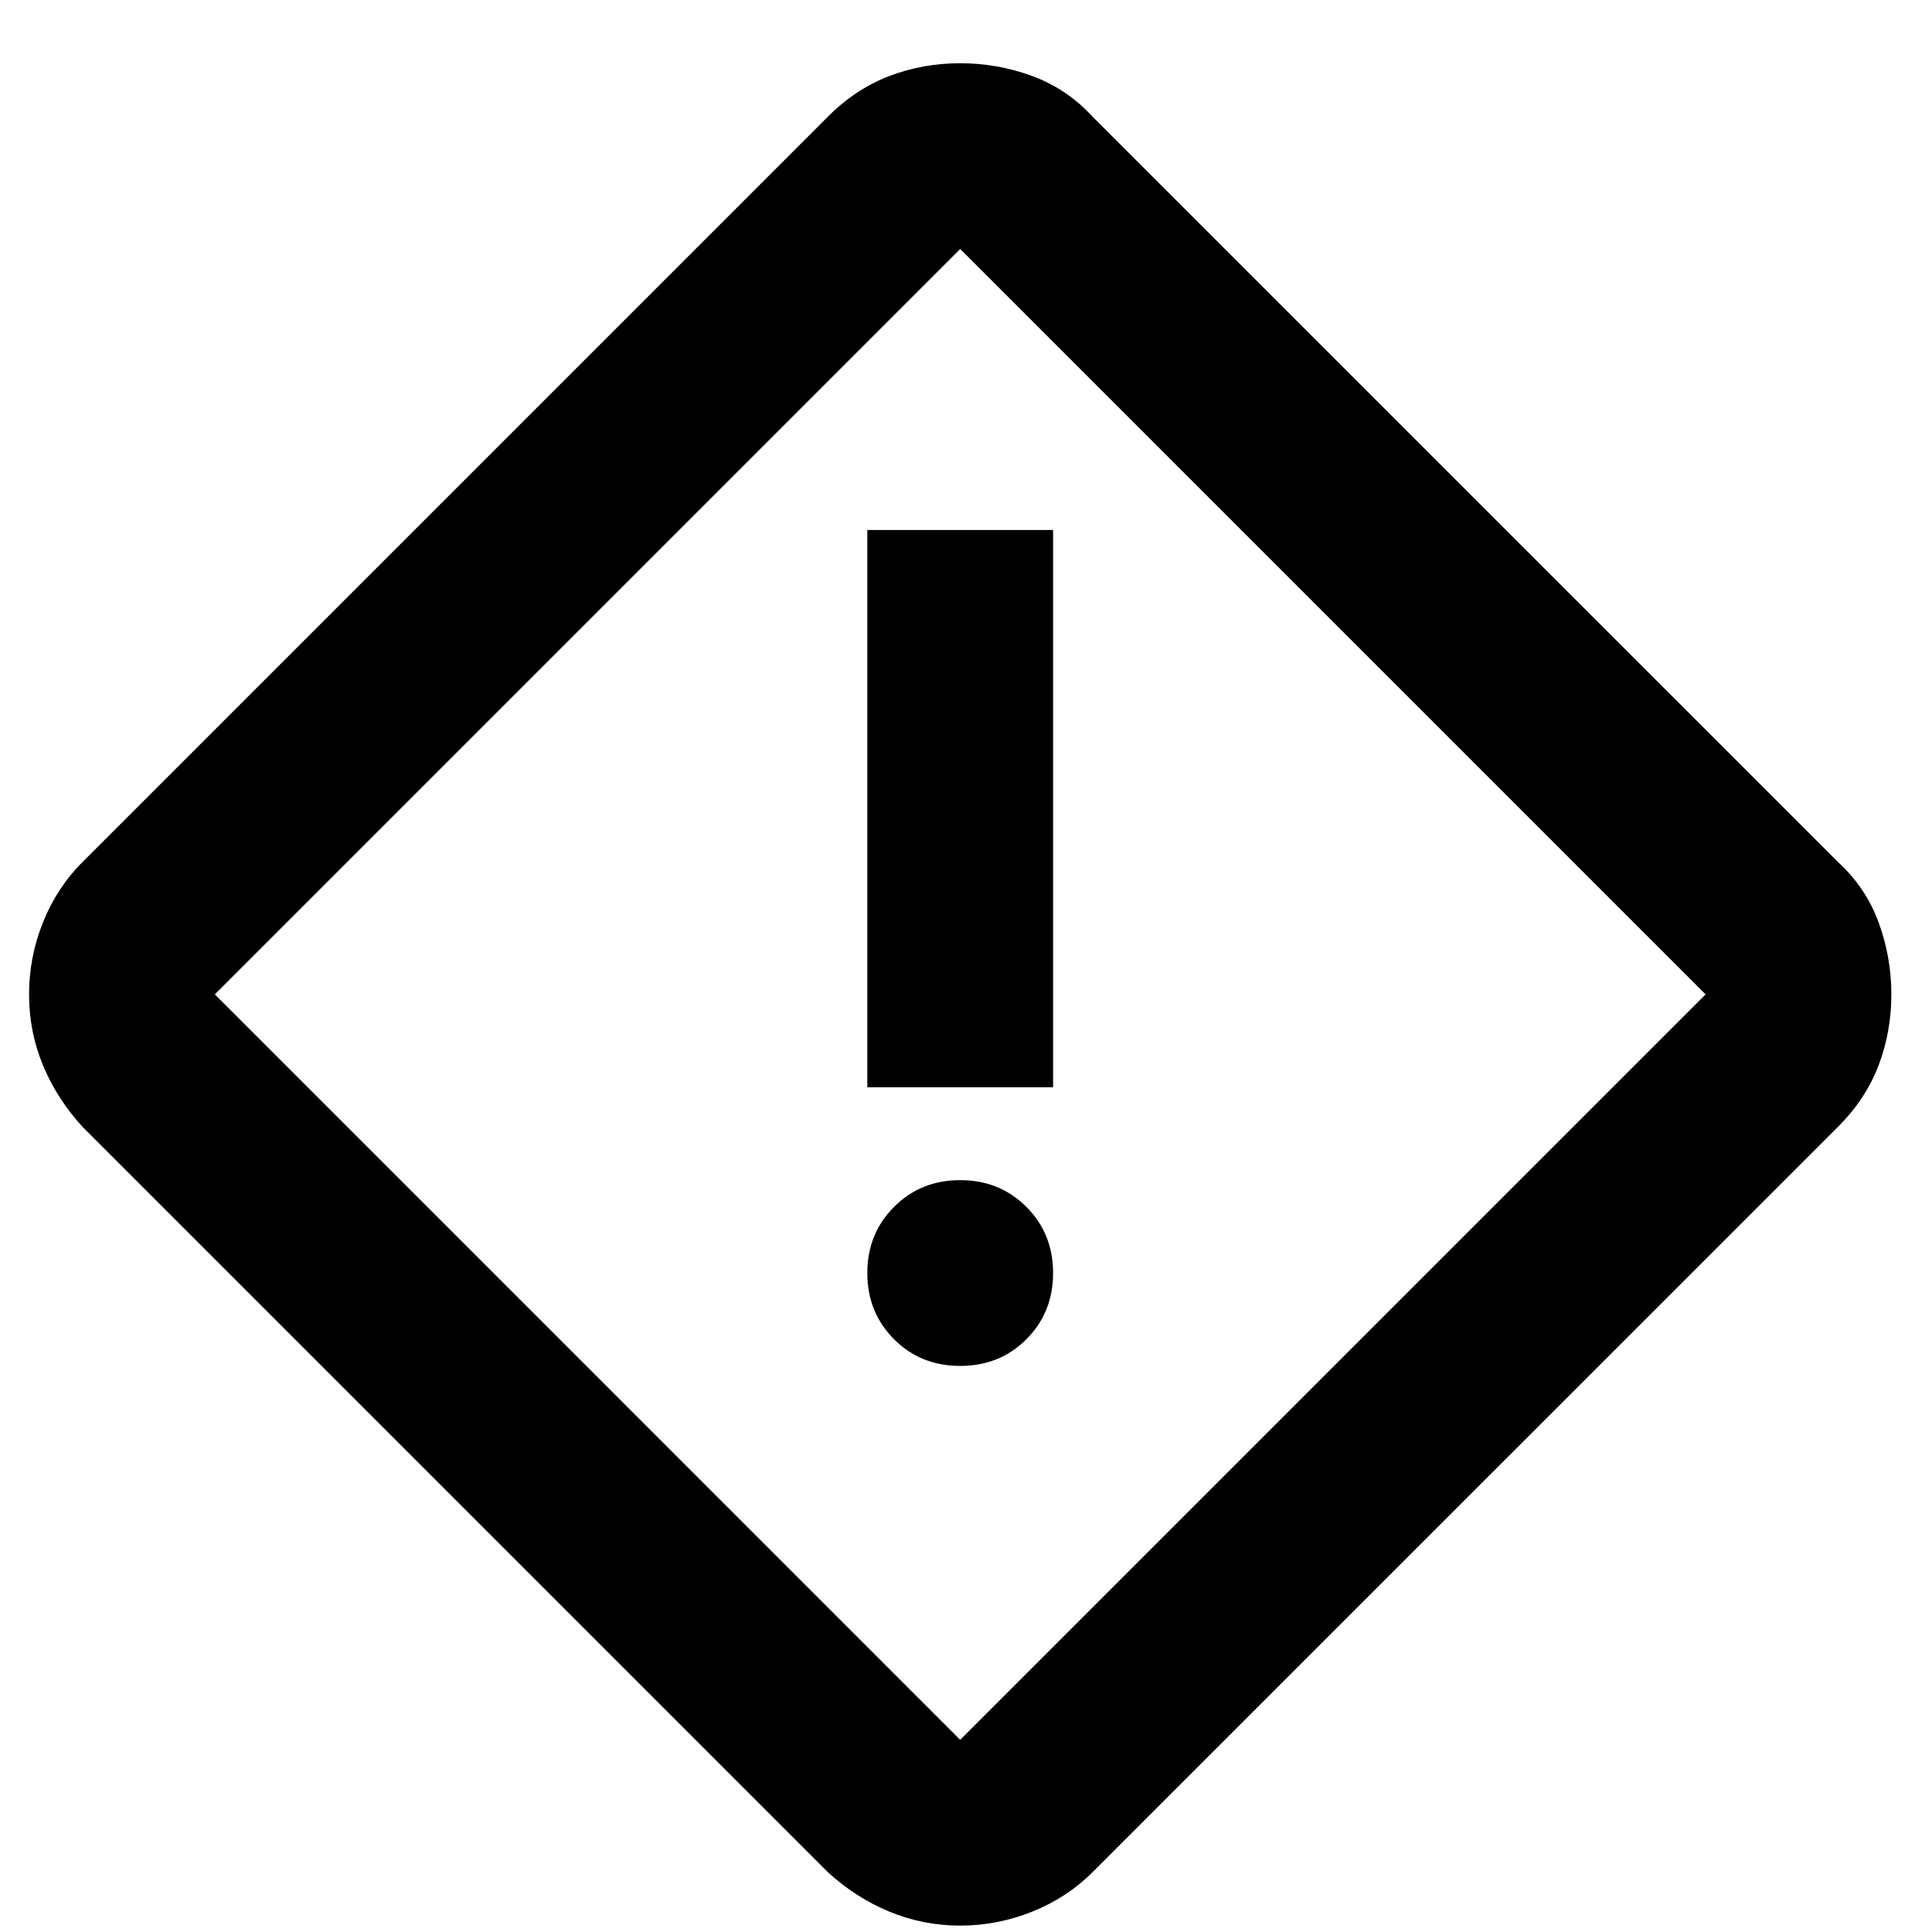 <svg width="26" height="26" viewBox="0 0 26 26" fill="none" xmlns="http://www.w3.org/2000/svg">
<path d="M12.922 25.914C12.589 25.914 12.271 25.851 11.969 25.726C11.667 25.601 11.391 25.424 11.141 25.195L1.11 15.164C0.881 14.914 0.703 14.638 0.578 14.335C0.453 14.033 0.391 13.716 0.391 13.382C0.391 13.049 0.453 12.726 0.578 12.414C0.703 12.101 0.881 11.83 1.11 11.601L11.141 1.57C11.391 1.32 11.667 1.138 11.969 1.023C12.271 0.908 12.589 0.851 12.922 0.851C13.255 0.851 13.578 0.908 13.891 1.023C14.203 1.138 14.474 1.32 14.703 1.57L24.735 11.601C24.985 11.83 25.167 12.101 25.282 12.414C25.396 12.726 25.453 13.049 25.453 13.382C25.453 13.716 25.396 14.033 25.282 14.335C25.167 14.638 24.985 14.914 24.735 15.164L14.703 25.195C14.474 25.424 14.203 25.601 13.891 25.726C13.578 25.851 13.255 25.914 12.922 25.914ZM12.922 23.414L22.953 13.382L12.922 3.351L2.891 13.382L12.922 23.414ZM11.672 14.632H14.172V7.132H11.672V14.632ZM12.922 18.382C13.276 18.382 13.573 18.263 13.813 18.023C14.052 17.783 14.172 17.487 14.172 17.132C14.172 16.778 14.052 16.481 13.813 16.242C13.573 16.002 13.276 15.882 12.922 15.882C12.568 15.882 12.271 16.002 12.032 16.242C11.792 16.481 11.672 16.778 11.672 17.132C11.672 17.487 11.792 17.783 12.032 18.023C12.271 18.263 12.568 18.382 12.922 18.382Z" fill="black"/>
</svg>
